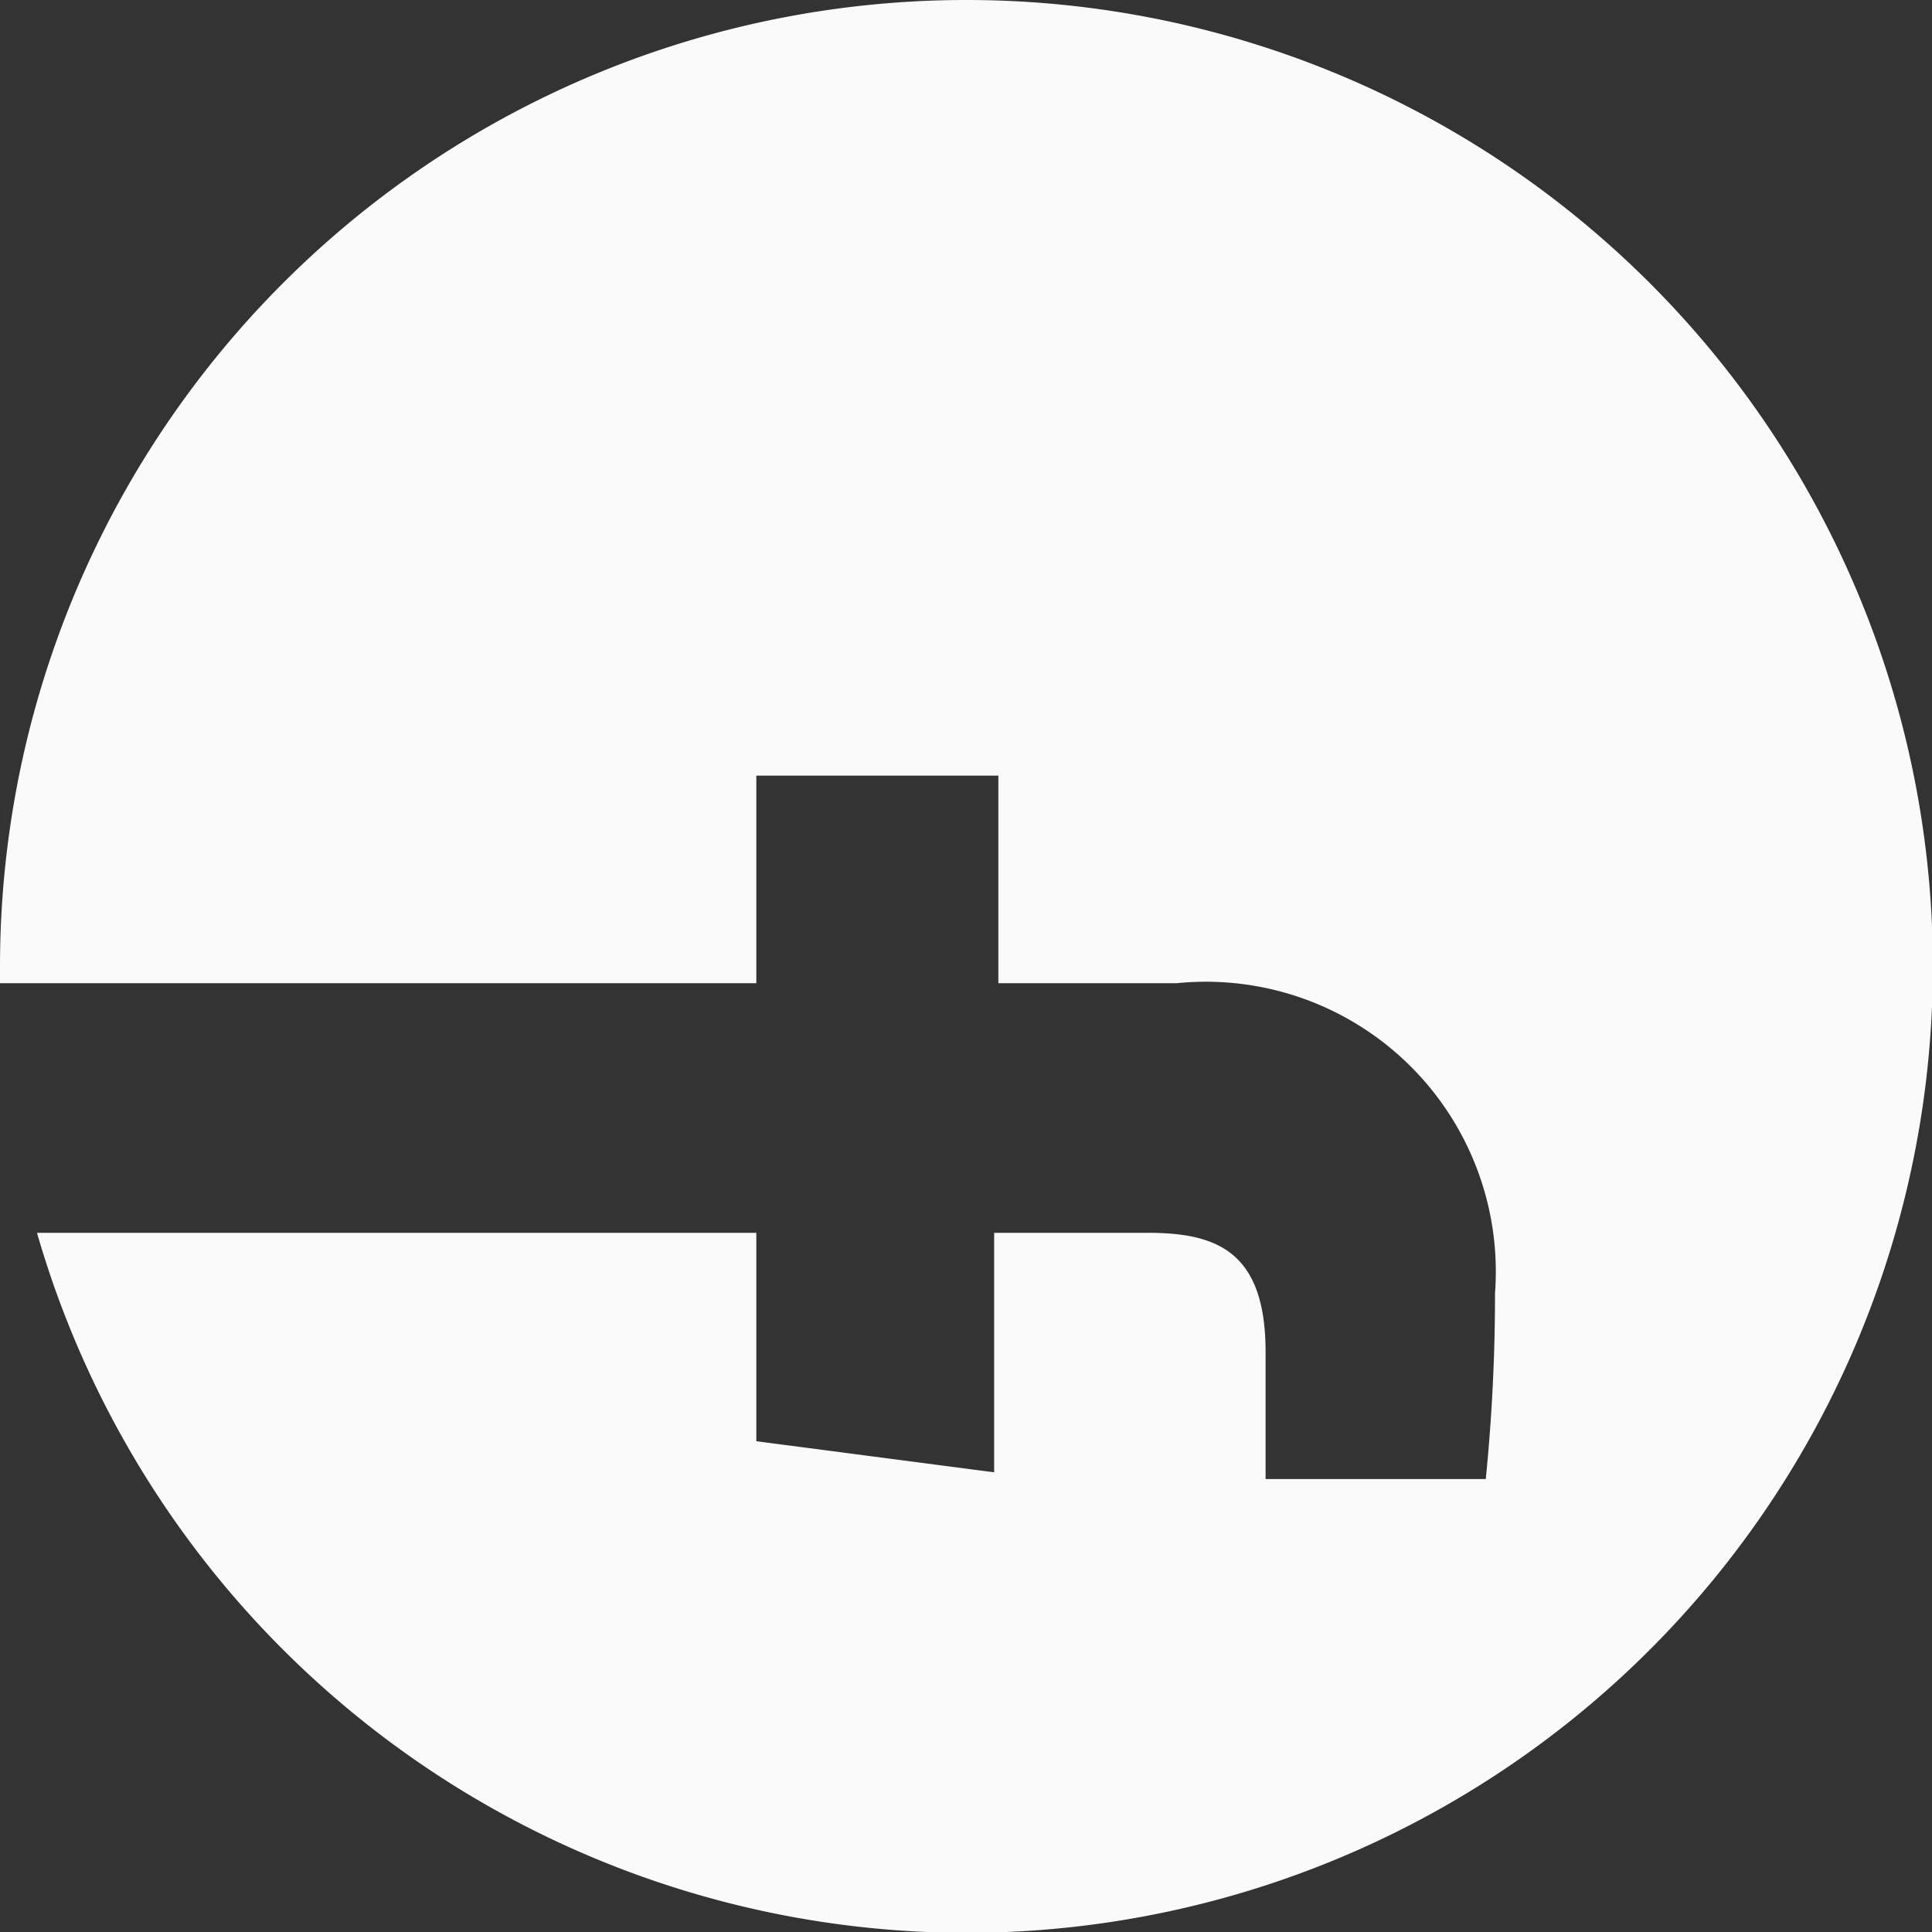 <svg xmlns="http://www.w3.org/2000/svg" viewBox="0 0 22.99 22.99"><rect x="0" y="0" width="22.99" height="22.99" fill="#333333" stroke="none"/><defs><style>.cls-1{fill:#fafafa;}</style></defs><g id="Layer_2" data-name="Layer 2"><g id="Layer_1-2" data-name="Layer 1"><path class="cls-1" d="M11.5,23A11.5,11.5,0,1,0,0,11.5v.2H9V9.23h2.88V11.7H14a3.45,3.45,0,0,1,3.79,3.69,21.91,21.91,0,0,1-.11,2.21H15.06V16.09c0-1.19-.57-1.42-1.4-1.42H11.83v2.85L9,17.15V14.67H.44A11.52,11.52,0,0,0,11.5,23"/></g></g></svg>